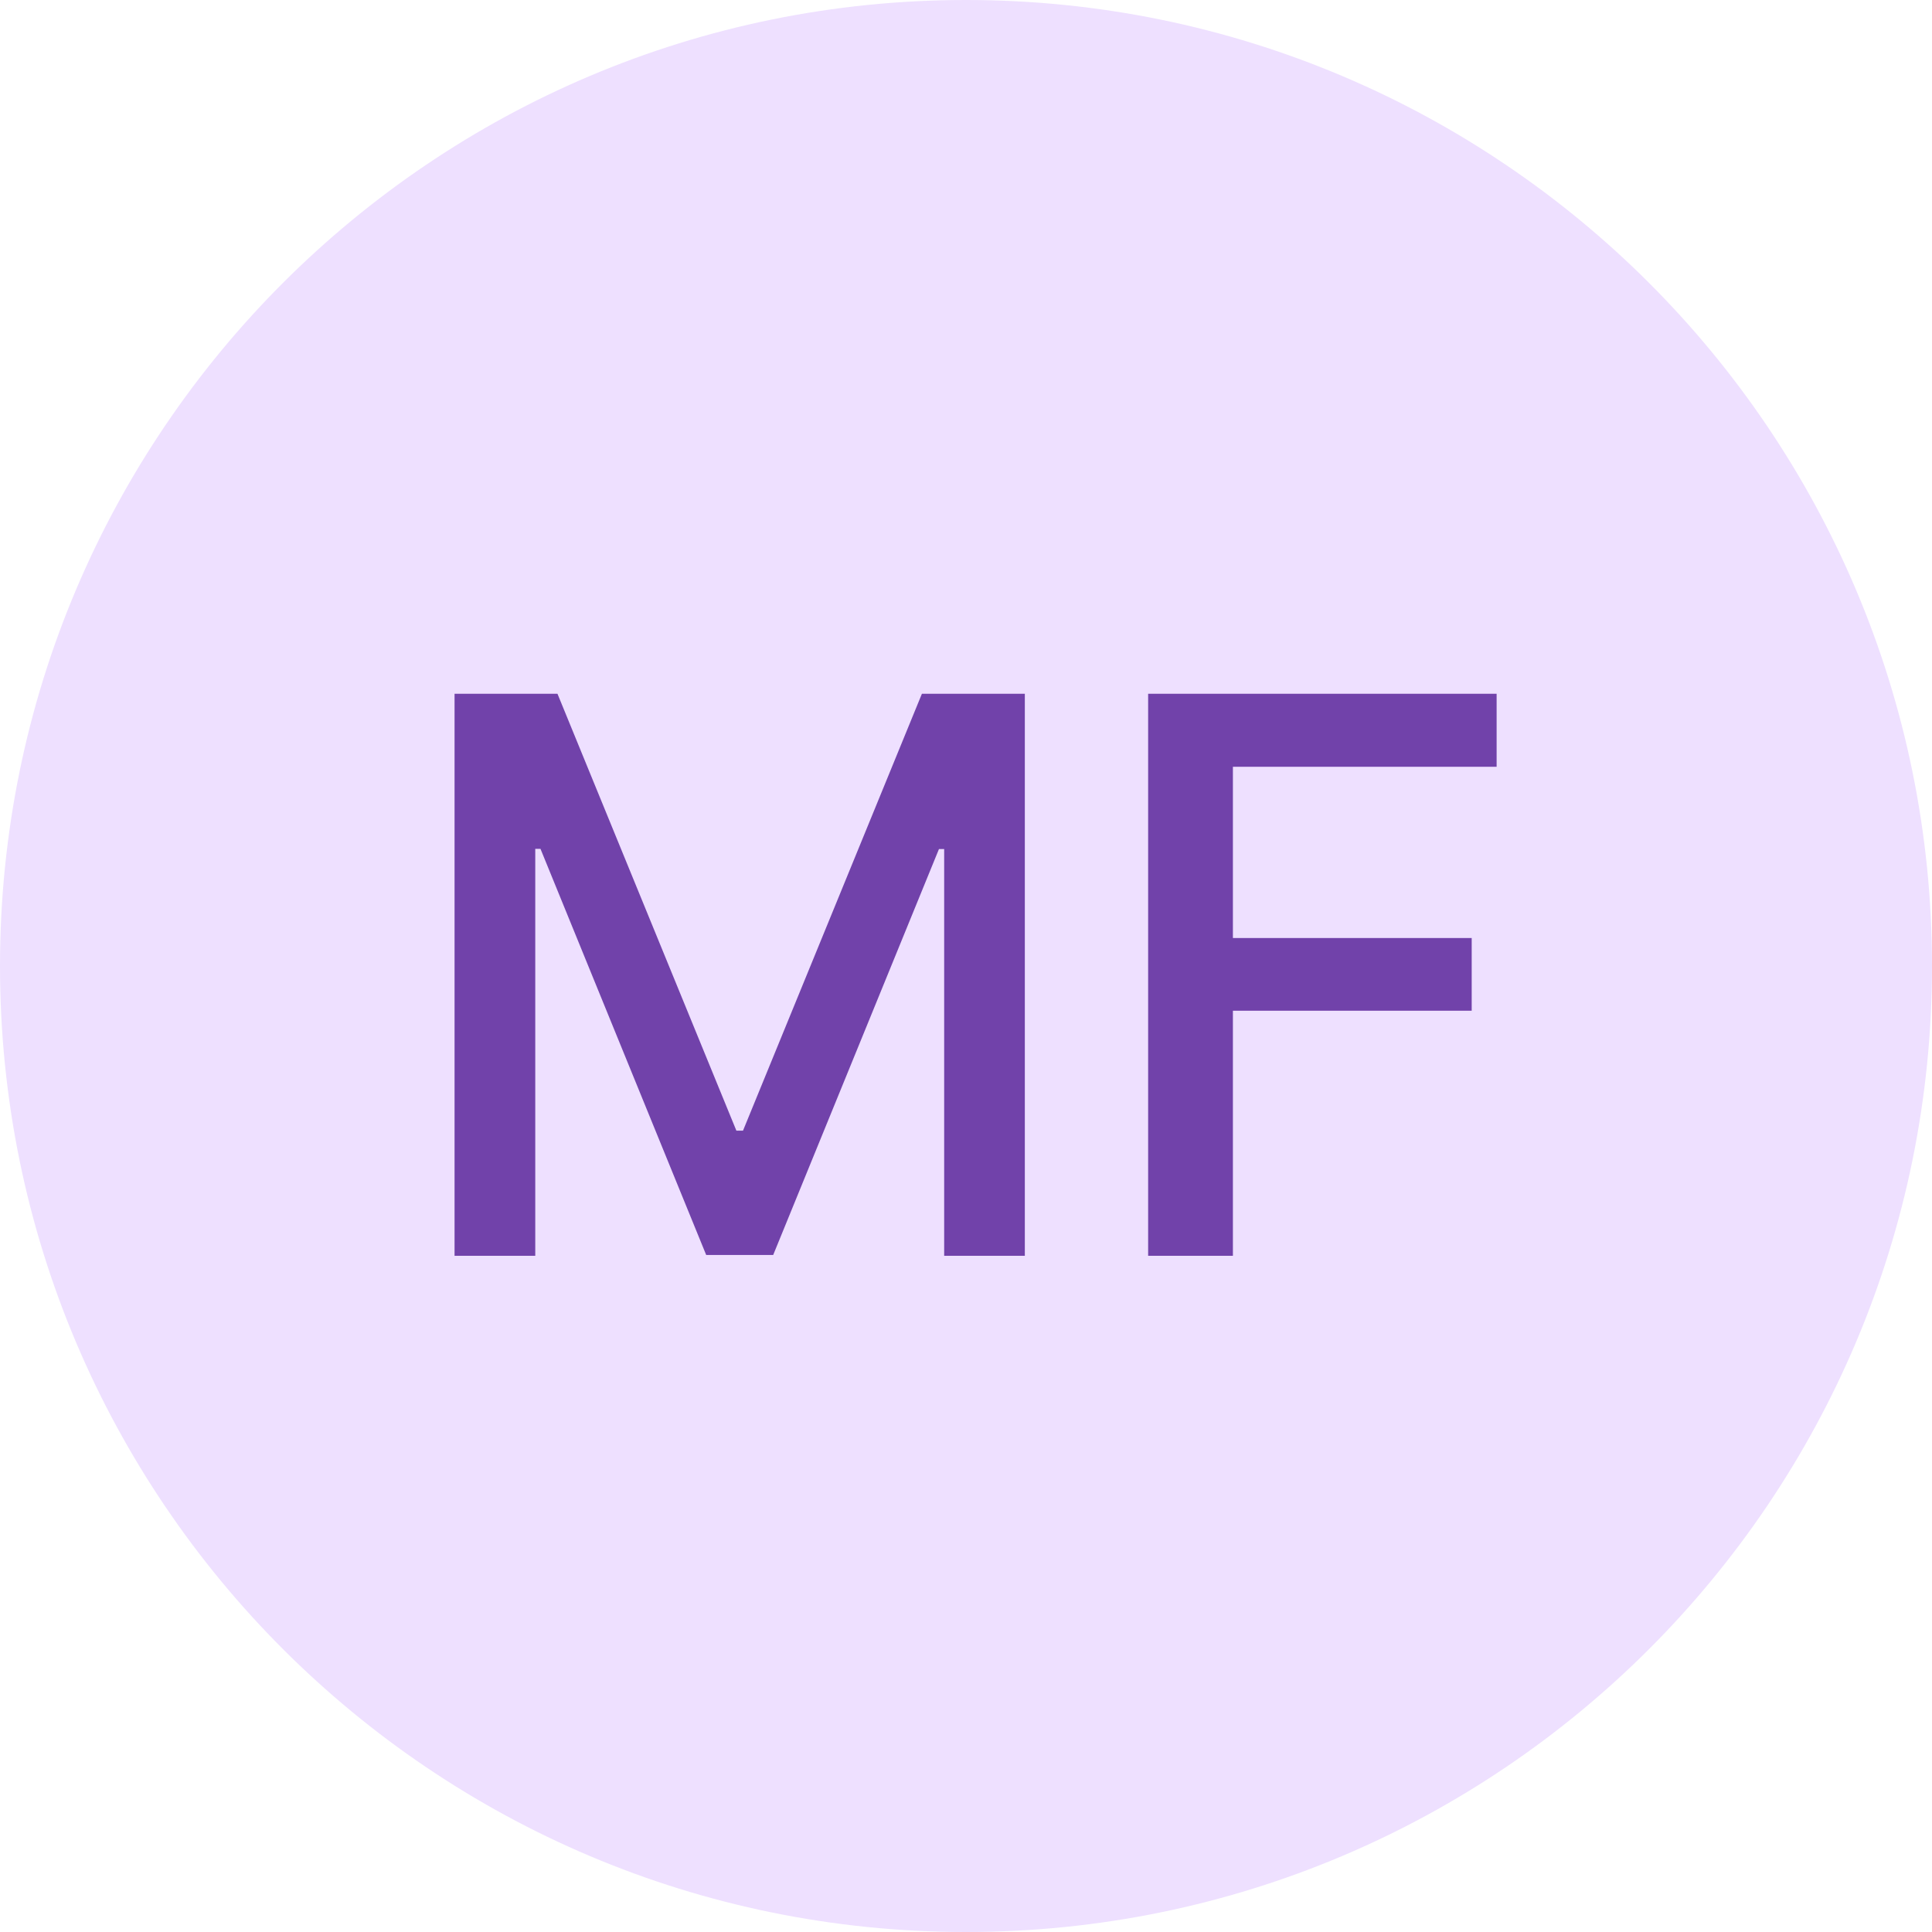 <svg width="40" height="40" viewBox="0 0 40 40" fill="none" xmlns="http://www.w3.org/2000/svg">
<path d="M0 20C0 8.954 8.954 0 20 0C31.046 0 40 8.954 40 20C40 31.046 31.046 40 20 40C8.954 40 0 31.046 0 20Z" fill="#EEE0FF"/>
<path d="M9.411 14.364H11.542L15.246 23.409H15.383L19.087 14.364H21.218V26H19.548V17.579H19.44L16.008 25.983H14.621L11.19 17.574H11.082V26H9.411V14.364ZM23.771 26V14.364H30.986V15.875H25.526V19.421H30.47V20.926H25.526V26H23.771Z" fill="#7142AA"/>
</svg>
